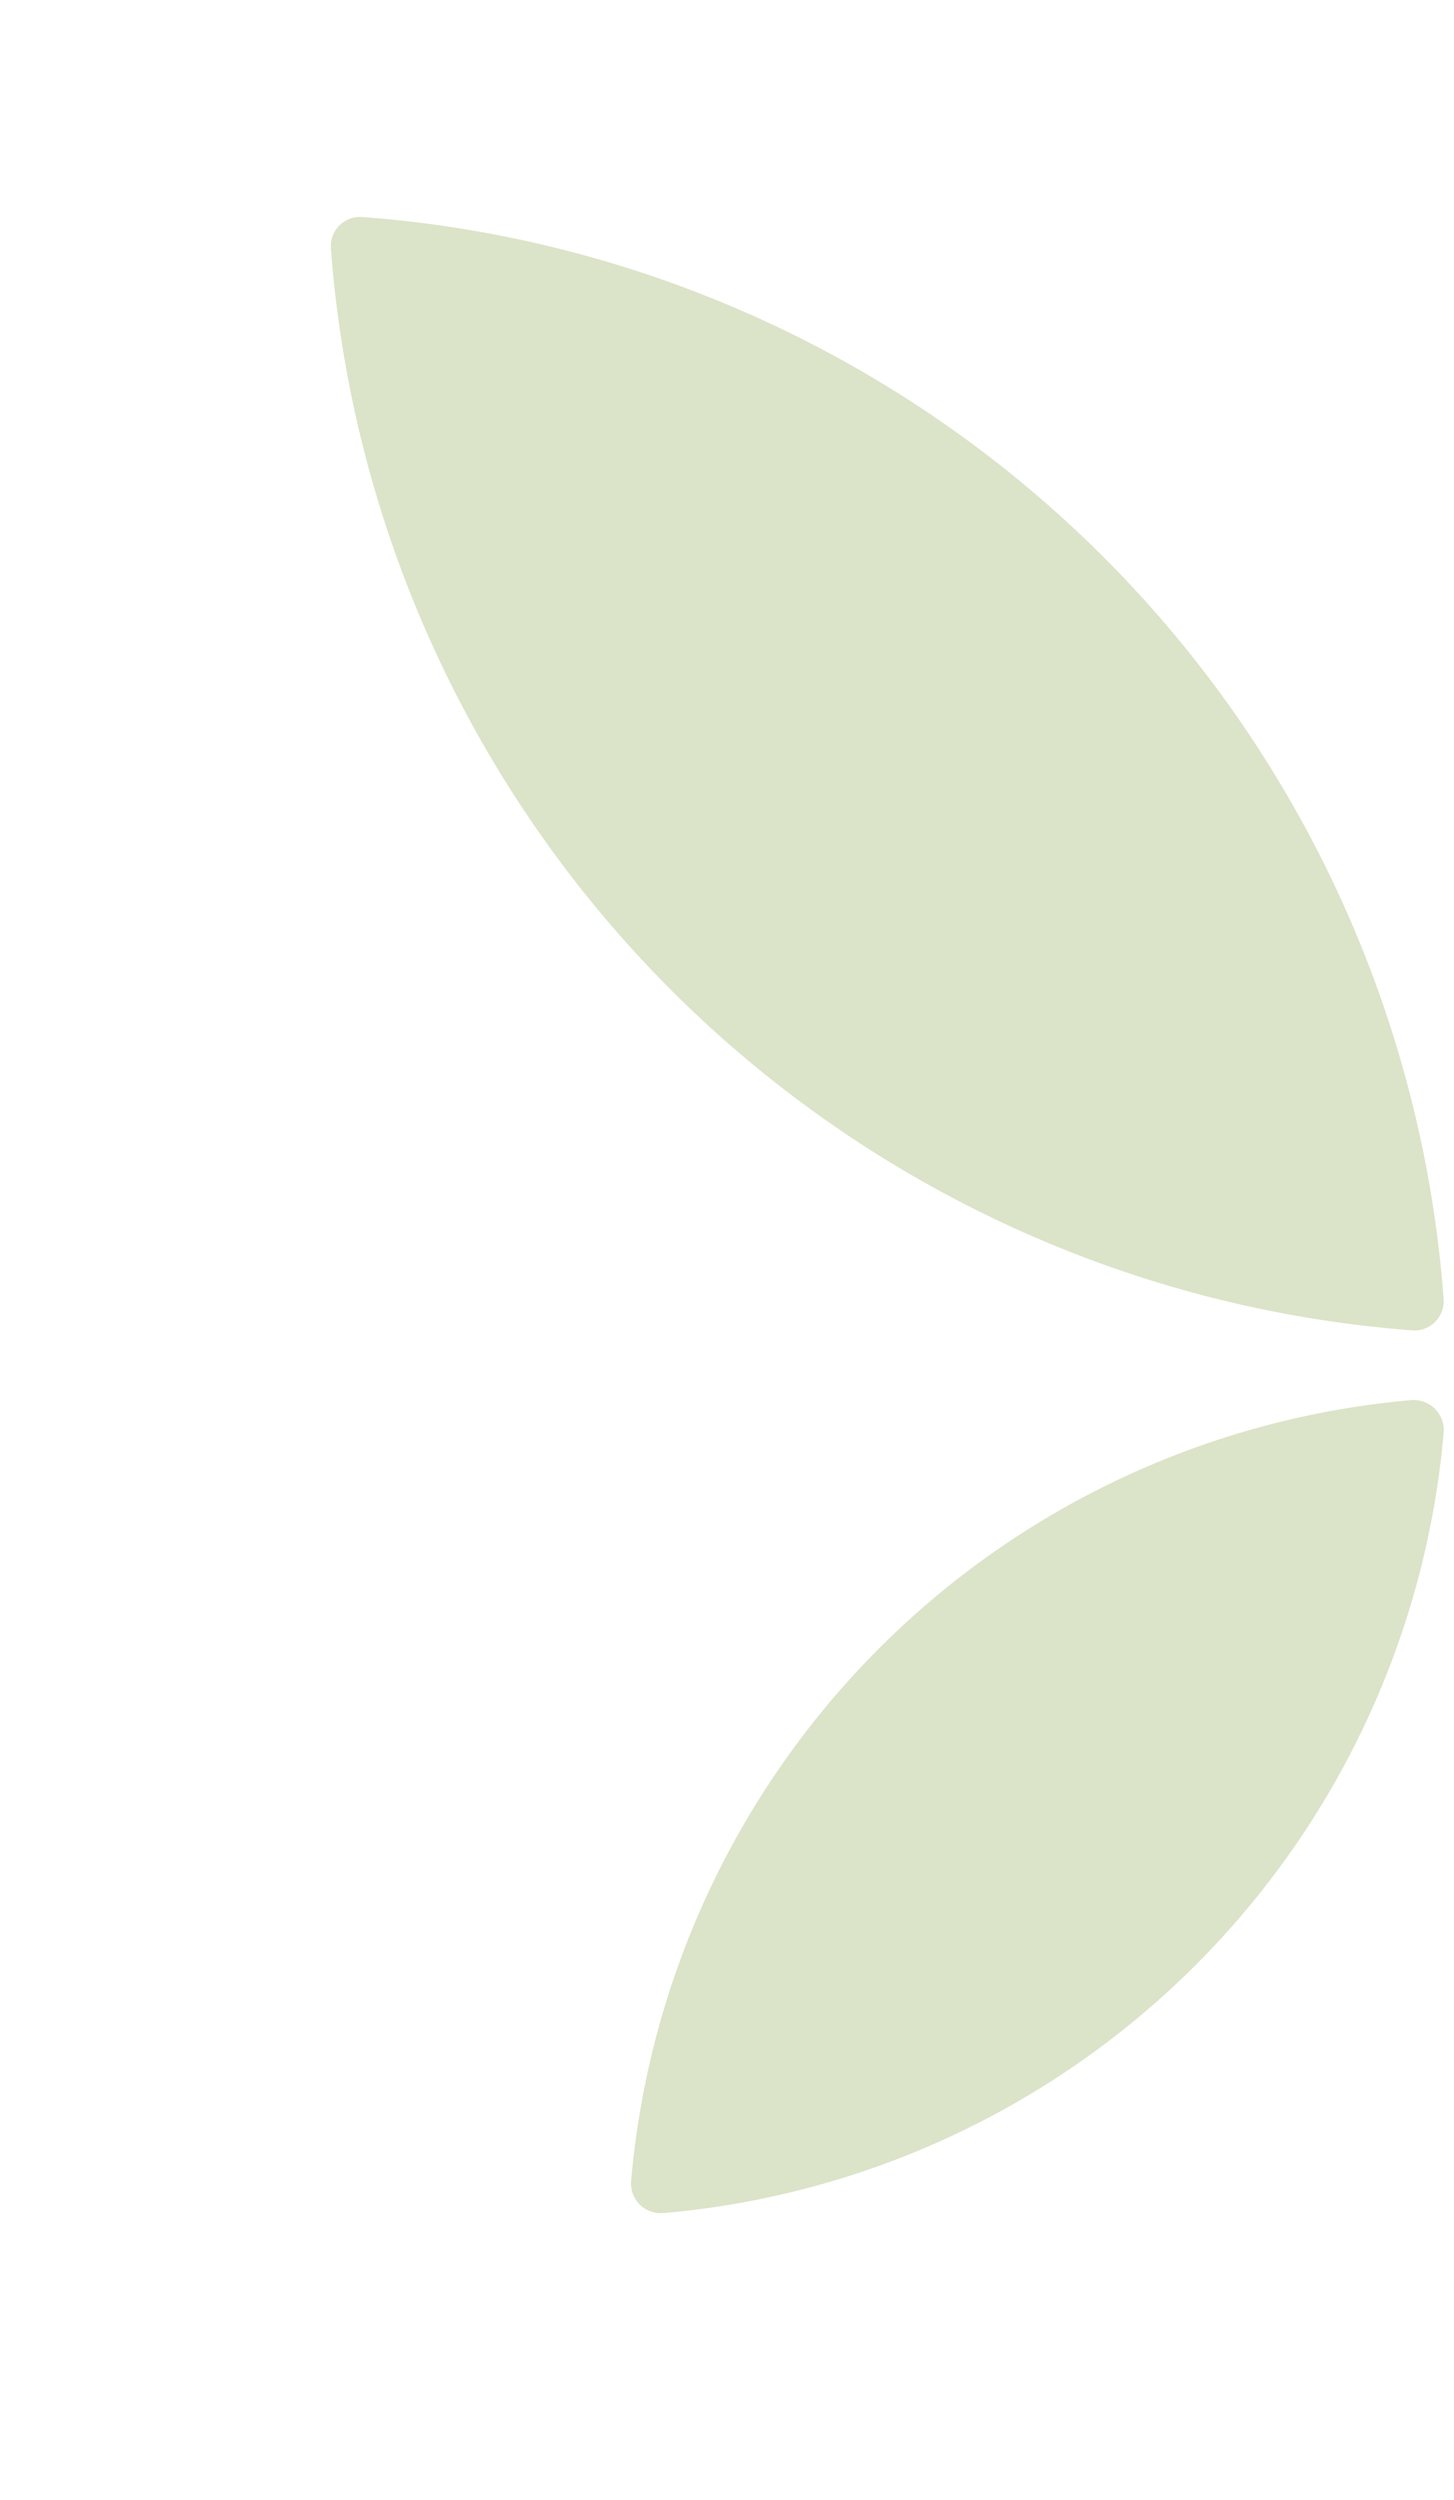<svg width="71" height="122" viewBox="0 0 71 122" fill="none" xmlns="http://www.w3.org/2000/svg">
<path d="M16.155 12.103C17.18 25.777 23.078 38.629 32.776 48.323C42.474 58.018 55.329 63.91 69.003 64.929C69.202 64.938 69.4 64.906 69.585 64.834C69.771 64.763 69.939 64.653 70.08 64.512C70.221 64.371 70.33 64.203 70.402 64.018C70.474 63.832 70.506 63.634 70.497 63.435C69.486 49.754 63.593 36.892 53.893 27.191C44.193 17.491 31.33 11.598 17.649 10.587C17.448 10.578 17.248 10.611 17.061 10.684C16.874 10.757 16.705 10.868 16.564 11.011C16.423 11.154 16.313 11.325 16.243 11.514C16.173 11.702 16.143 11.902 16.155 12.103Z" fill="#B9C892" fill-opacity="0.5"/>
<path d="M30.815 106.472C30.803 106.675 30.833 106.879 30.905 107.069C30.976 107.26 31.087 107.434 31.23 107.579C31.373 107.724 31.545 107.837 31.735 107.911C31.924 107.985 32.127 108.019 32.331 108.009C42.17 107.172 51.396 102.885 58.38 95.904C65.365 88.924 69.657 79.7 70.5 69.862C70.509 69.657 70.476 69.453 70.402 69.263C70.328 69.072 70.215 68.899 70.07 68.754C69.926 68.609 69.752 68.497 69.562 68.423C69.371 68.349 69.167 68.315 68.963 68.324C59.129 69.171 49.91 73.461 42.931 80.44C35.952 87.419 31.661 96.638 30.815 106.472Z" fill="#B9C892" fill-opacity="0.5"/>
</svg>
